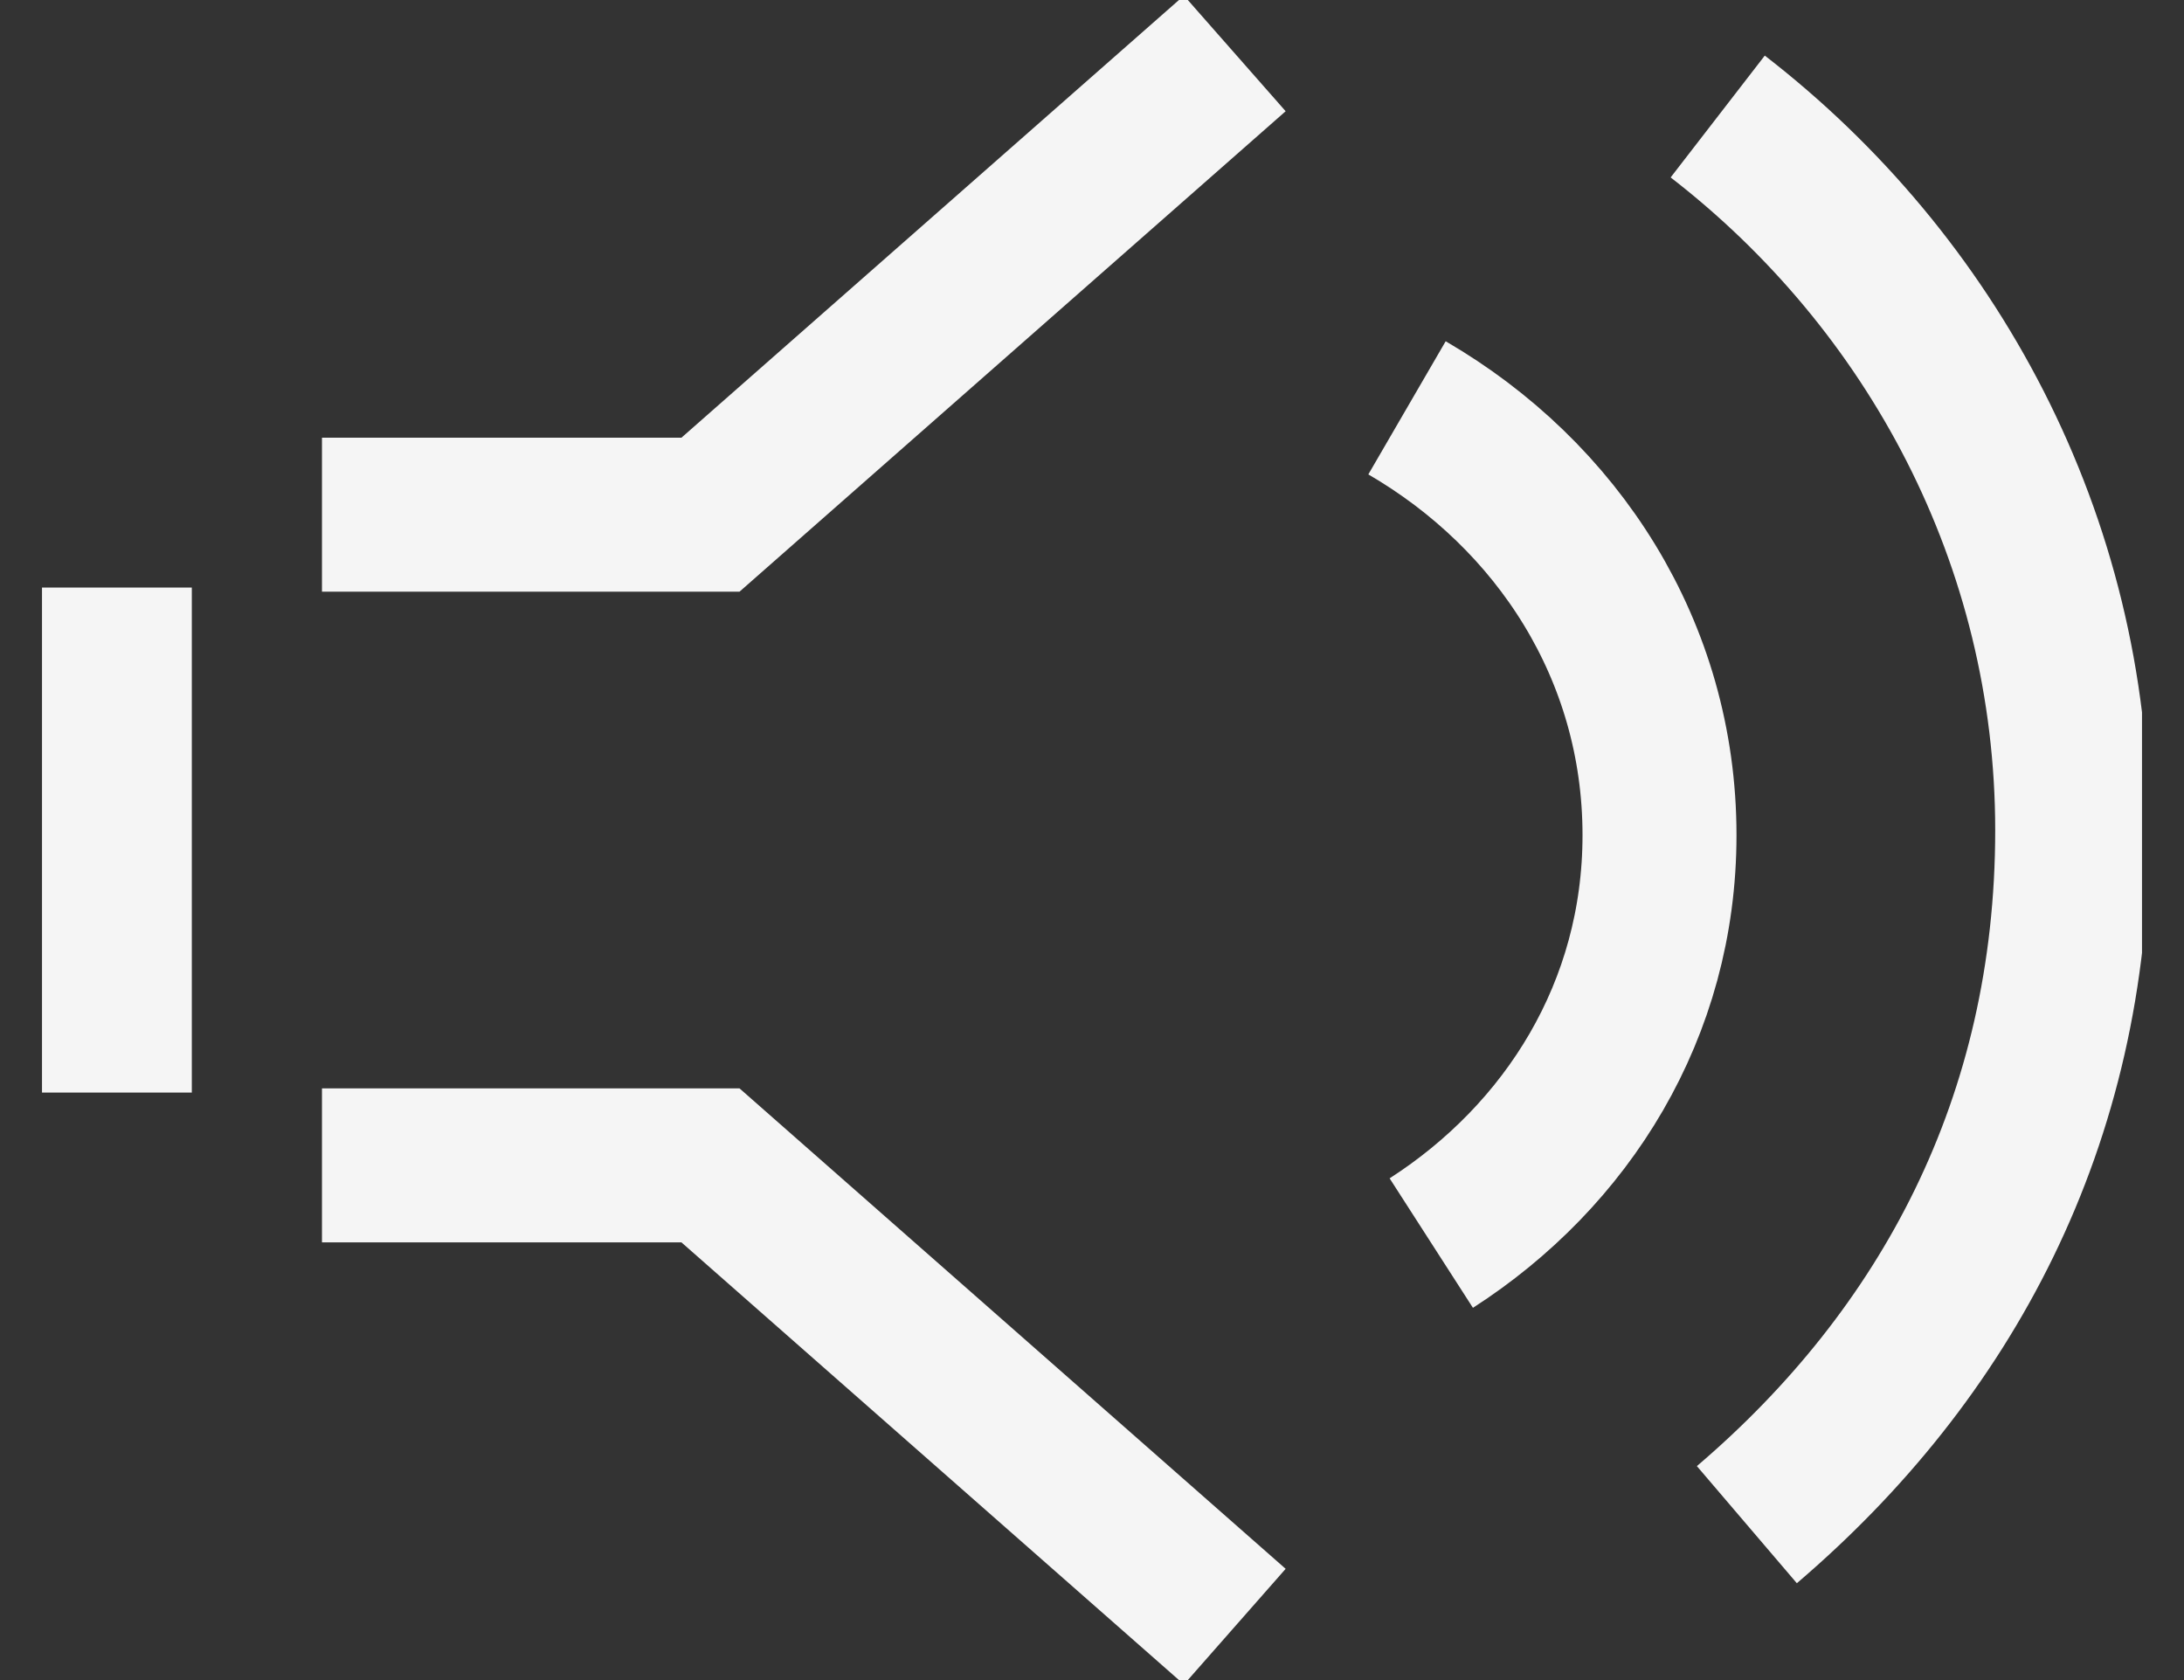 <svg width="26" height="20" viewBox="0 0 26 20" fill="none" xmlns="http://www.w3.org/2000/svg">
<rect x="0" y="0" width="26" height="20" fill="#333333" stroke="none"/>
<g id="play" clip-path="url(#clip0_602_2584)">
<path id="Vector" d="M1.367 6.994V13.006" stroke="#F5F5F5" stroke-width="1.833" stroke-miterlimit="10"/>
<g id="Group">
<path id="Vector_2" d="M16.75 4.855C18.542 5.896 19.756 7.746 19.756 9.942C19.756 12.023 18.657 13.757 17.039 14.798" stroke="#F5F5F5" stroke-width="1.833" stroke-miterlimit="10"/>
<path id="Vector_3" d="M20.449 1.387C22.993 3.353 24.669 6.416 24.669 9.884C24.669 13.353 23.166 16.127 20.796 18.15" stroke="#F5F5F5" stroke-width="1.833" stroke-miterlimit="10"/>
</g>
<g id="Group_2">
<path id="Vector_4" d="M3.833 6.127H8.458L14.7 0.636" stroke="#F5F5F5" stroke-width="1.833" stroke-miterlimit="10"/>
<path id="Vector_5" d="M3.833 13.873H8.458L14.7 19.364" stroke="#F5F5F5" stroke-width="1.833" stroke-miterlimit="10"/>
</g>
</g>
<defs>
<clipPath id="clip0_602_2584">
<rect width="25" height="20" fill="white" transform="translate(0.5)"/>
</clipPath>
</defs>
</svg>
